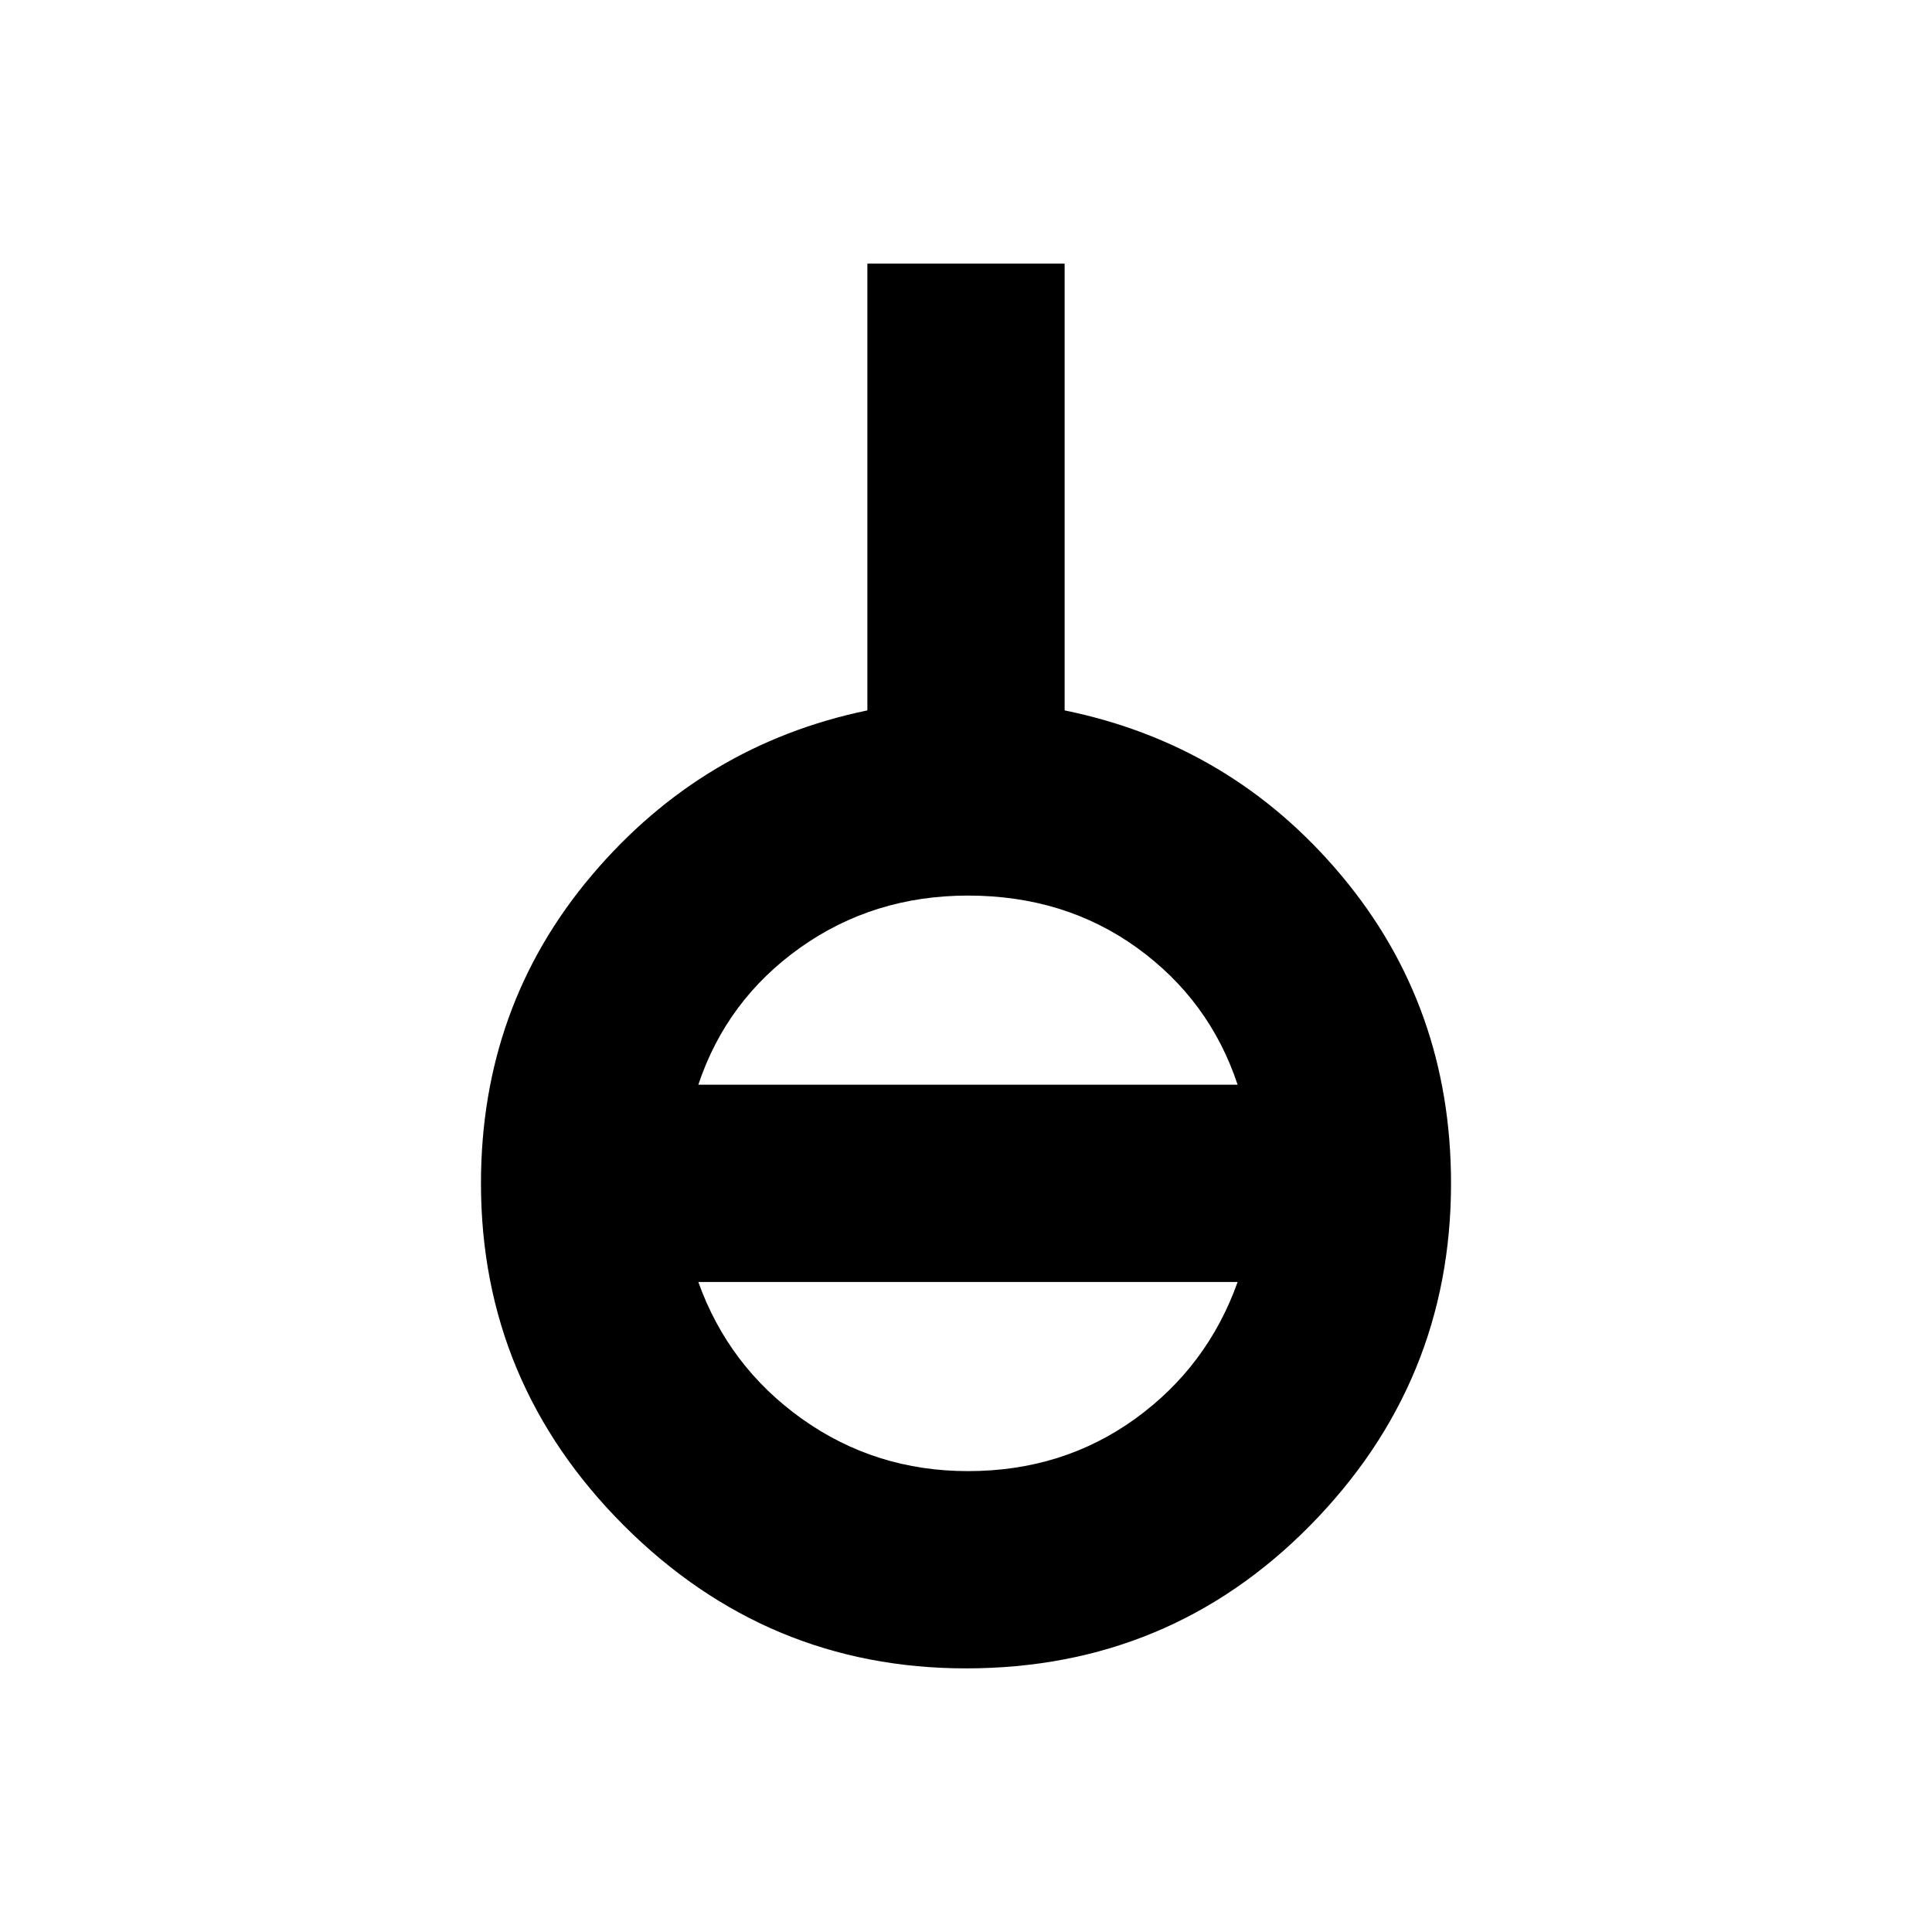 <svg xmlns="http://www.w3.org/2000/svg" height="20" width="20"><path d="M10 17.271q-2.062 0-3.542-1.479-1.479-1.48-1.479-3.542 0-1.833 1.146-3.188 1.146-1.354 2.854-1.708V2.729h2.042v4.625q1.729.354 2.864 1.708 1.136 1.355 1.136 3.188 0 2.062-1.459 3.542-1.458 1.479-3.562 1.479Zm.021-2.042q.979 0 1.729-.541.75-.542 1.062-1.417H7.229q.313.875 1.073 1.417.76.541 1.719.541Zm-2.792-4h5.583q-.291-.875-1.041-1.417-.75-.541-1.75-.541-.979 0-1.74.541-.76.542-1.052 1.417Z"/></svg>